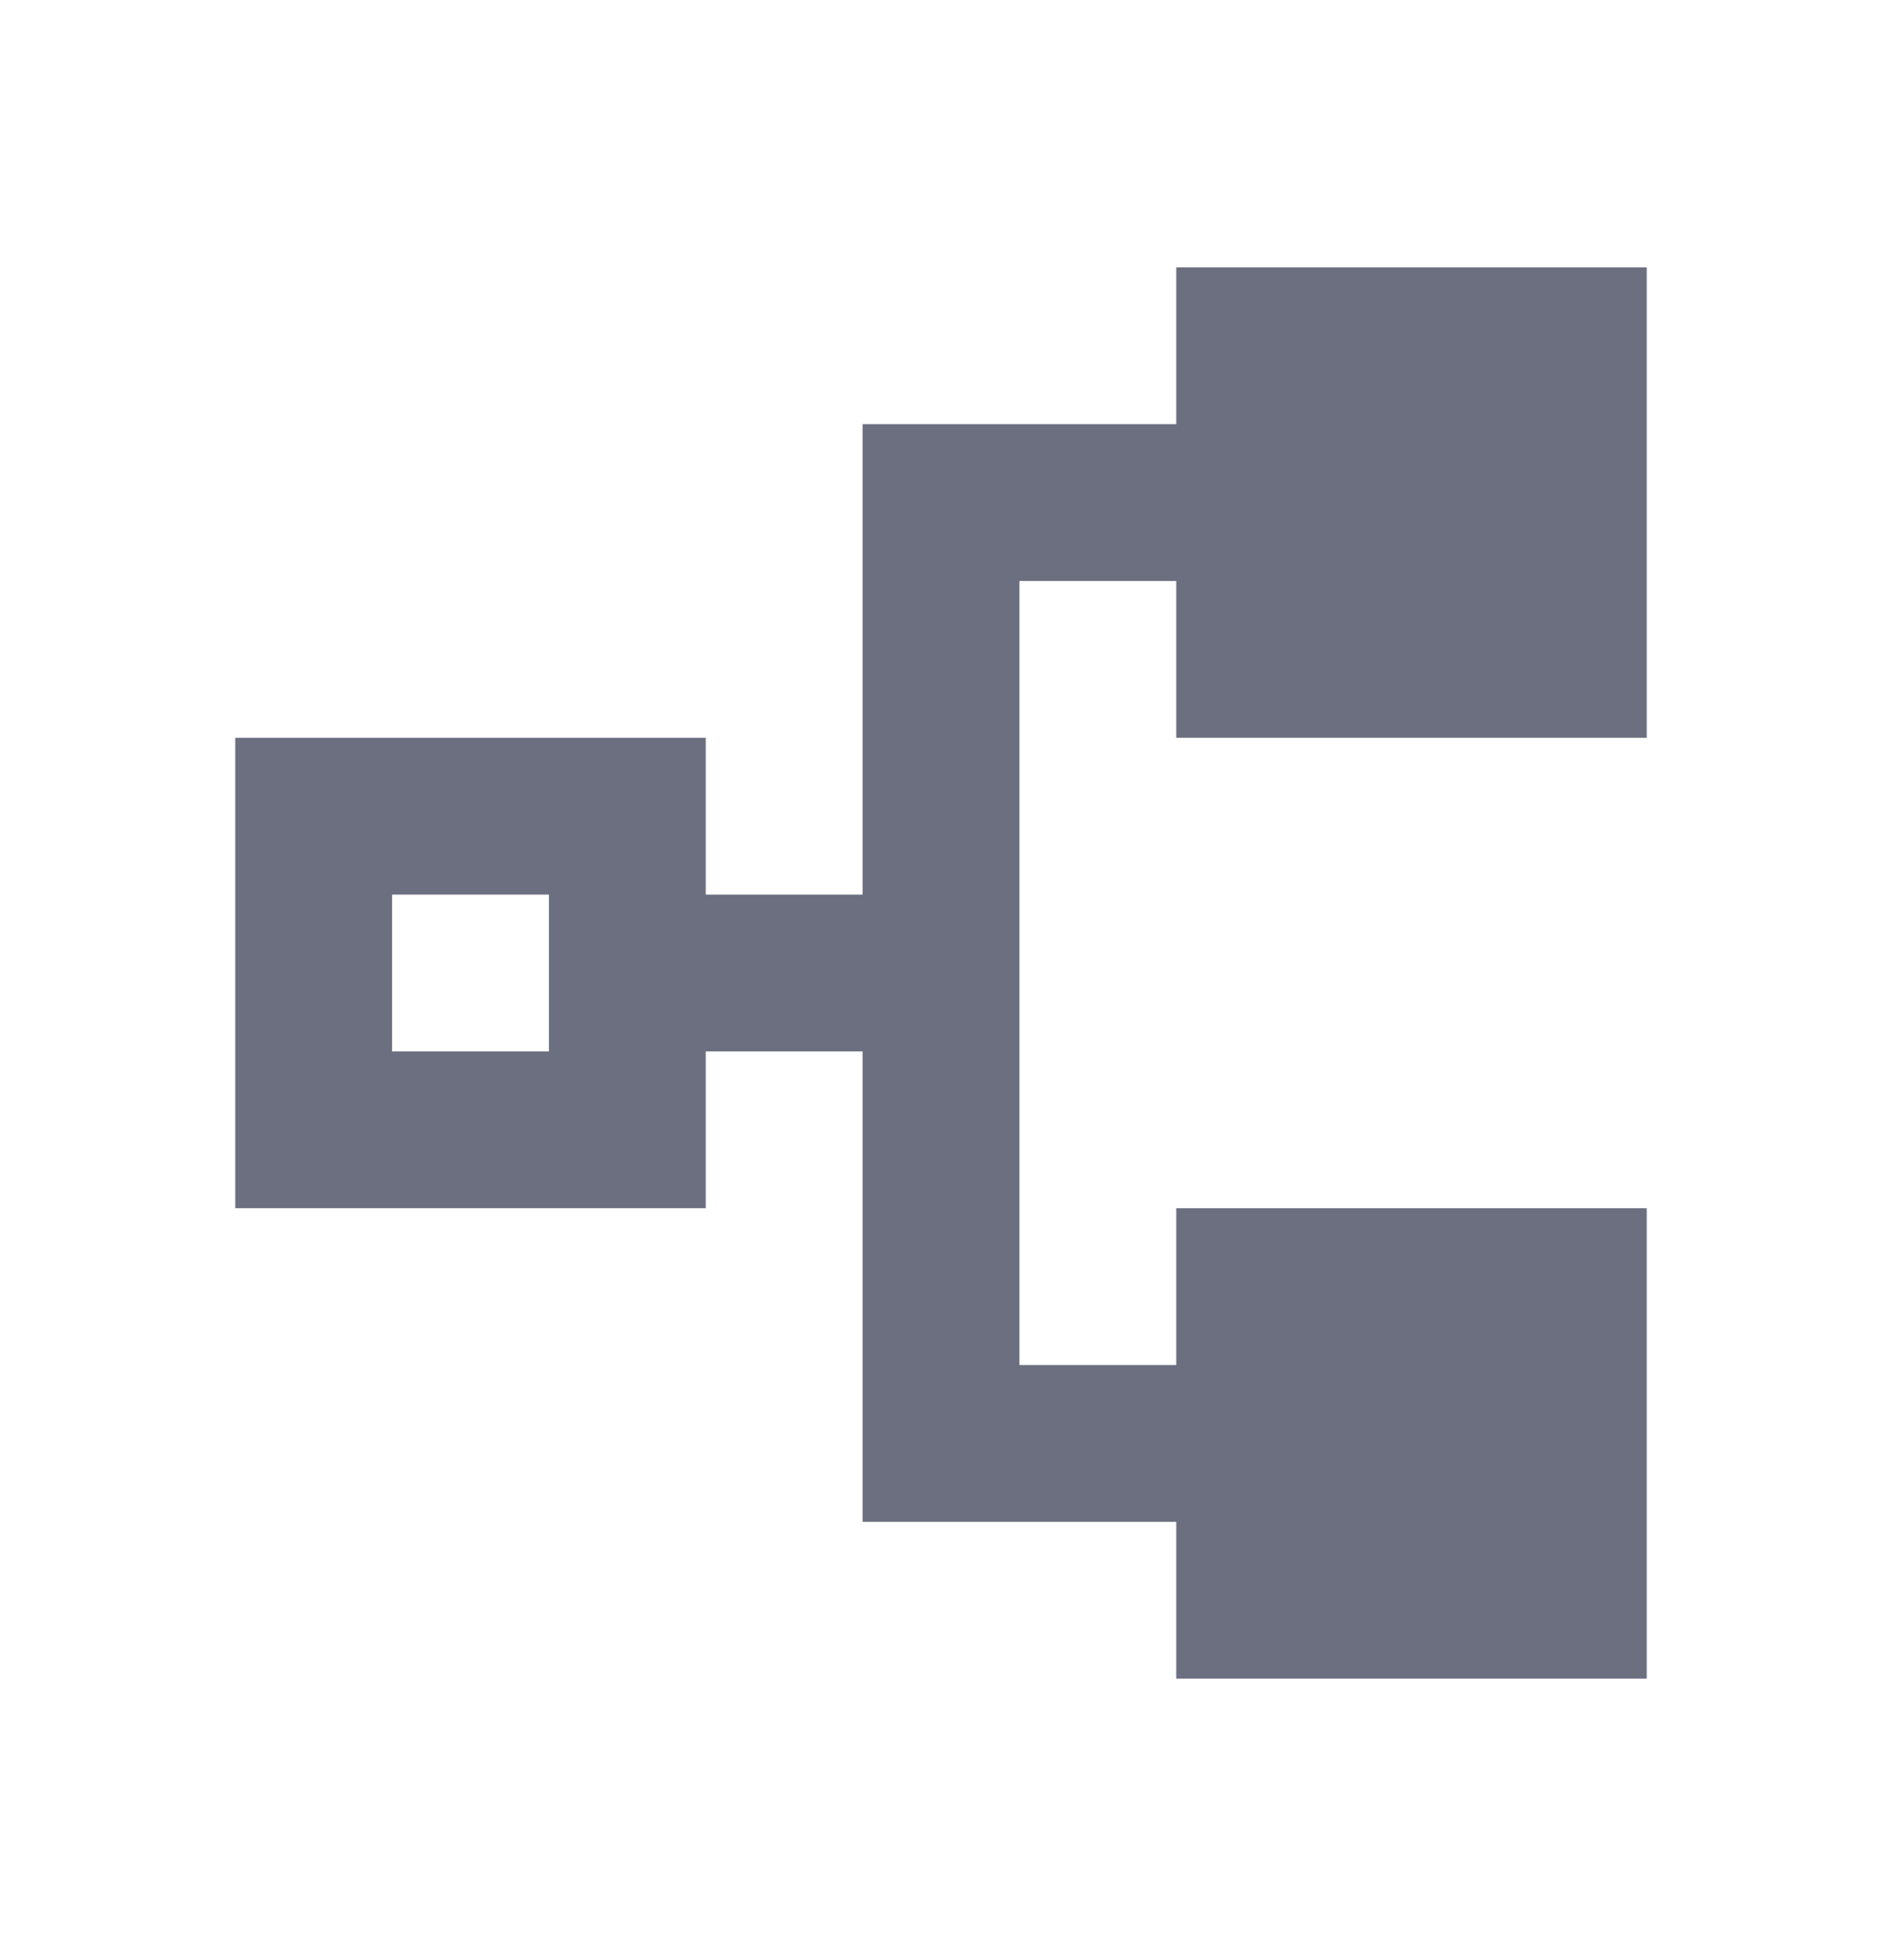 <svg xmlns="http://www.w3.org/2000/svg" width="24" height="25" fill="none" viewBox="0 0 24 25">
  <path fill="#6C6F80" fill-rule="evenodd" d="M3 9.41v6h6v-2h2v6h4v2h6v-6h-6v2h-2v-10h2v2h6v-6h-6v2h-4v6H9v-2H3Zm2 2v2h2v-2H5Z" clip-rule="evenodd"/>
</svg>
